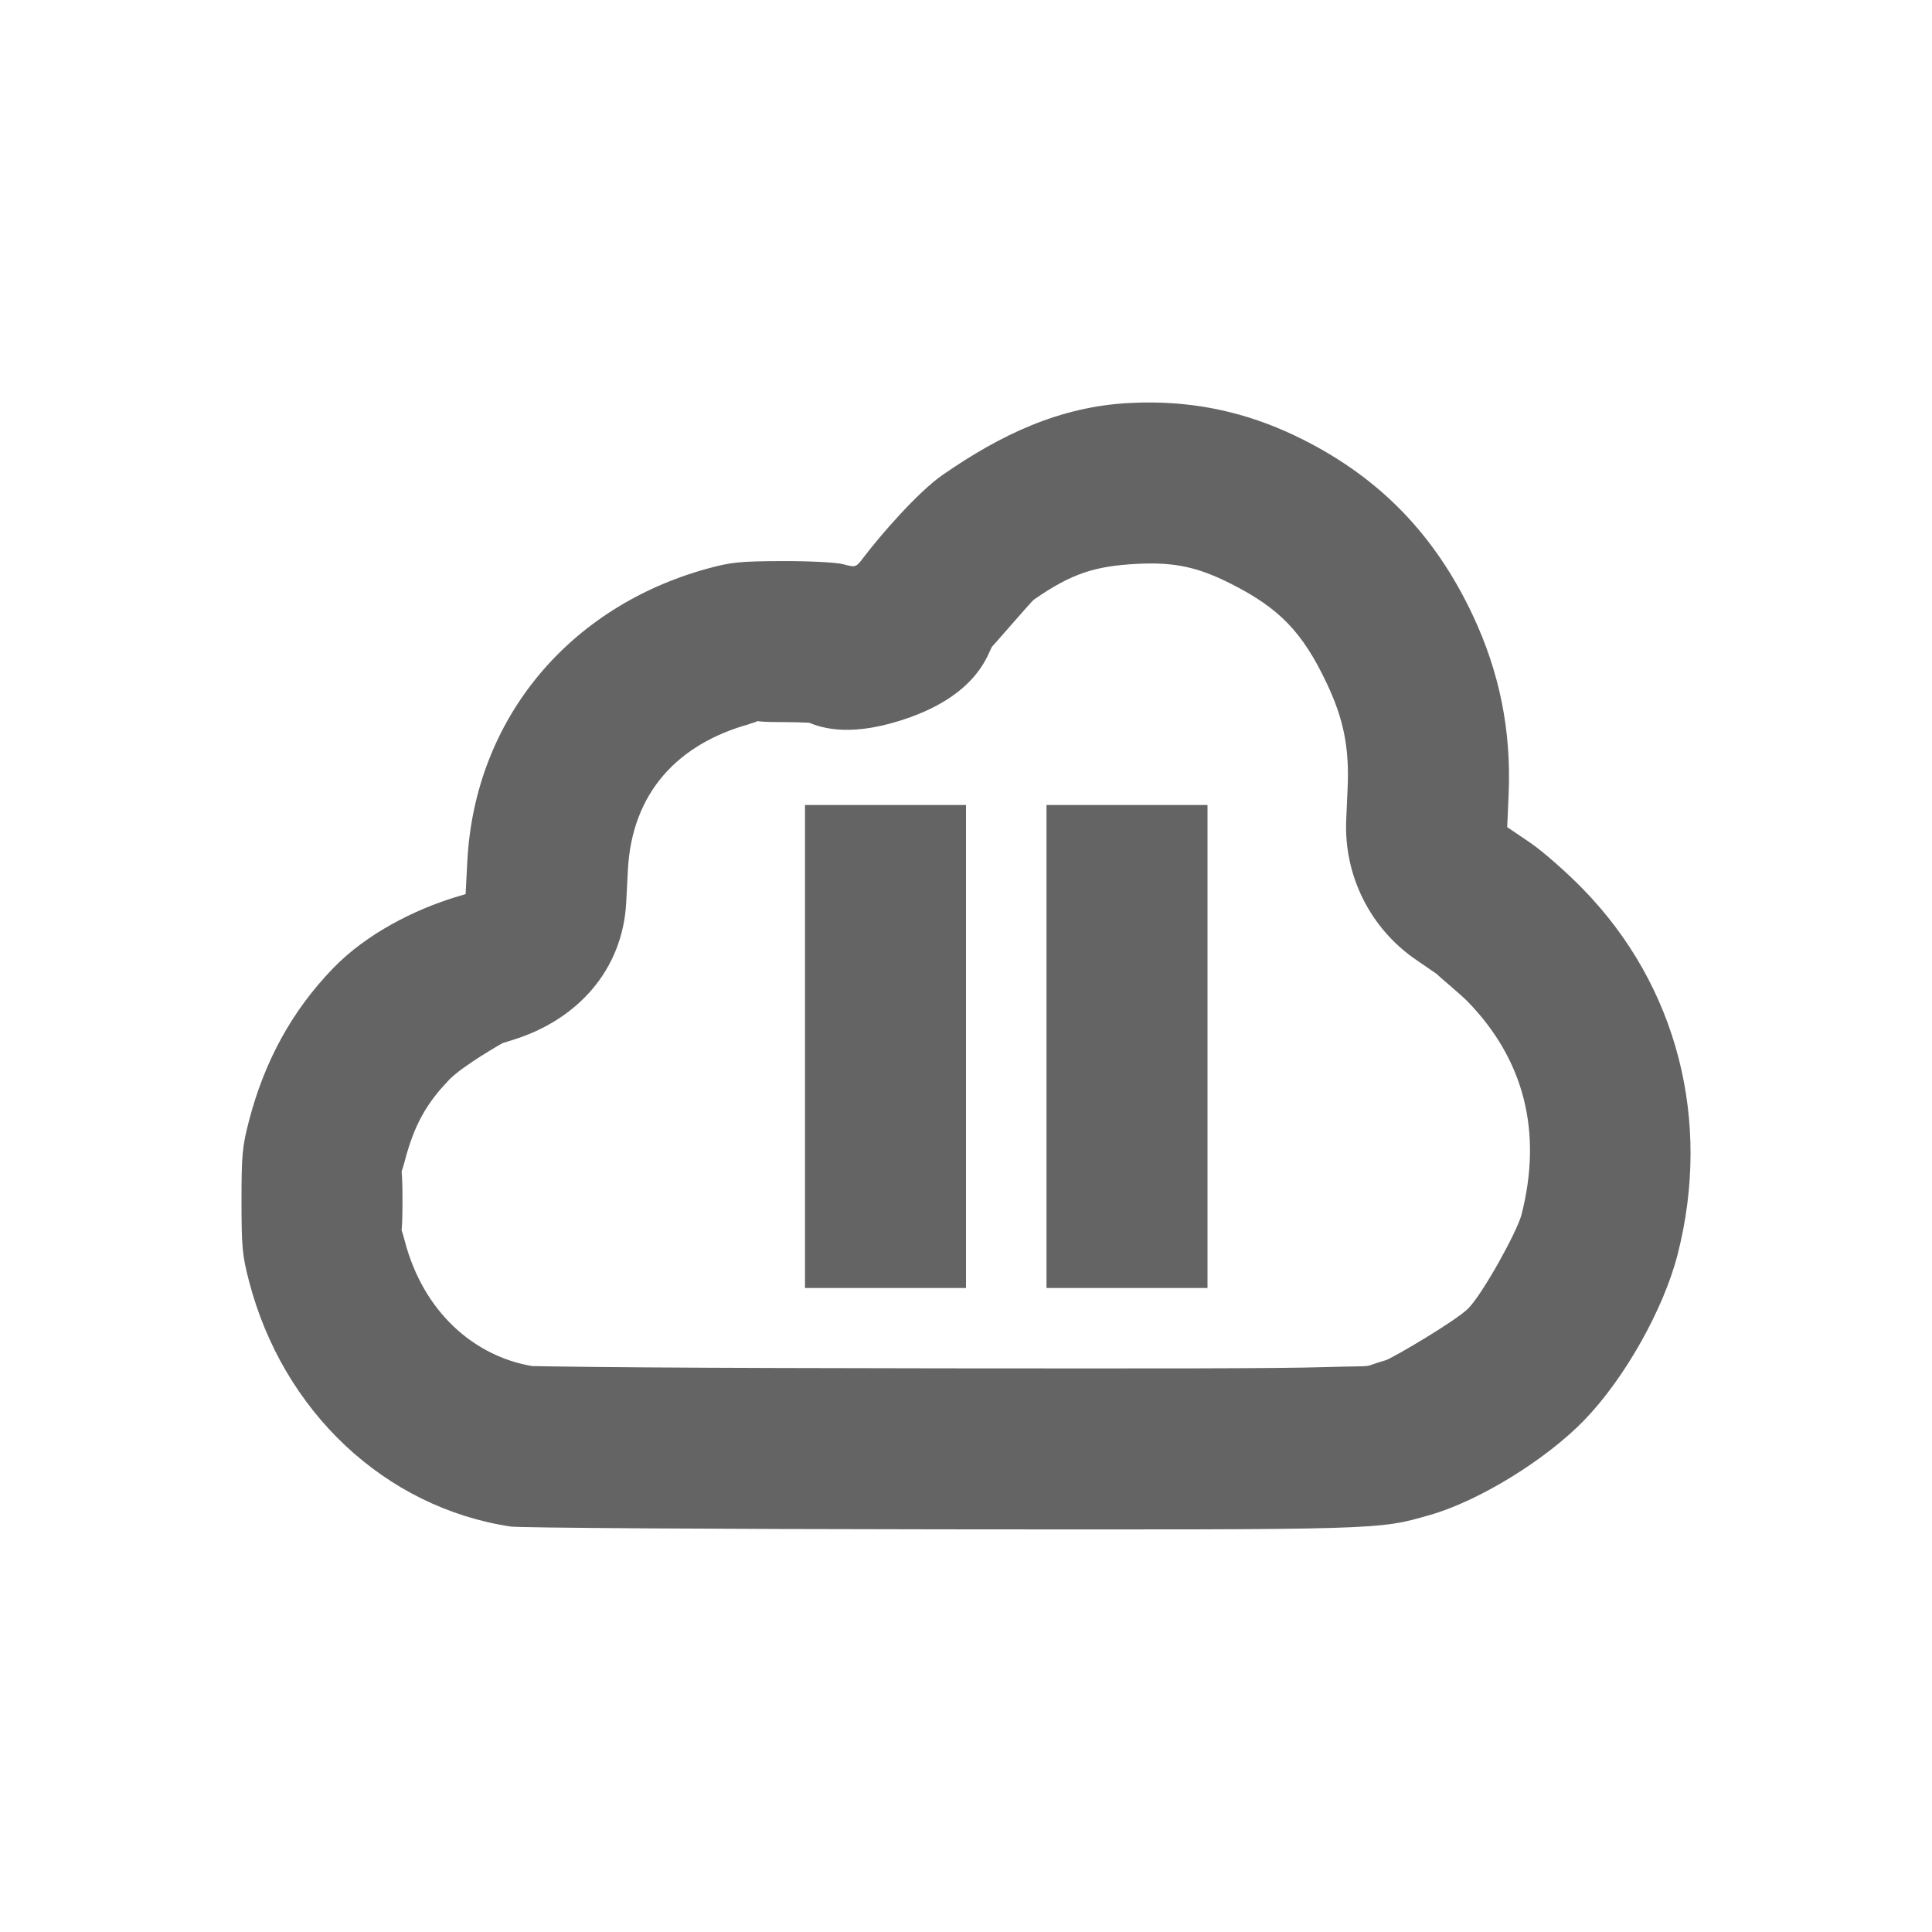 <svg xmlns="http://www.w3.org/2000/svg" width="24" height="24" version="1.1">
 <defs>
  <style id="current-color-scheme" type="text/css">
   .ColorScheme-Text { color:#646464; } .ColorScheme-Highlight { color:#4285f4; } .ColorScheme-NeutralText { color:#ff9800; } .ColorScheme-PositiveText { color:#4caf50; } .ColorScheme-NegativeText { color:#f44336; }
  </style>
 </defs>
 <path style="fill:currentColor" class="ColorScheme-Text" d="m 14.32,5 c -0.094,-0.001 -0.189,0.001 -0.285,0.006 C 13.166,5.049 12.432,5.399 11.709,5.9 11.402,6.113 10.939,6.647 10.734,6.916 10.632,7.051 10.632,7.051 10.475,7.009 10.386,6.986 10.057,6.969 9.719,6.97 9.189,6.972 9.08,6.983 8.779,7.066 7.078,7.537 5.898,8.919 5.805,10.701 l -0.021,0.406 -0.137,0.041 C 5.162,11.298 4.56,11.59 4.135,12.031 3.628,12.556 3.285,13.181 3.092,13.927 3.01,14.243 3,14.346 3,14.918 c 0,0.572 0.01,0.676 0.092,0.992 0.42,1.624 1.69,2.817 3.25,3.053 0.115,0.017 2.521,0.032 5.348,0.035 5.507,0.005 5.427,0.007 6.072,-0.178 0.61,-0.174 1.444,-0.687 1.922,-1.182 0.5,-0.518 0.982,-1.375 1.156,-2.055 0.426,-1.666 -0.006,-3.337 -1.172,-4.535 -0.206,-0.212 -0.503,-0.473 -0.66,-0.58 l -0.285,-0.193 0.018,-0.412 C 18.774,9.073 18.628,8.349 18.293,7.638 17.827,6.65 17.151,5.949 16.197,5.466 15.591,5.159 14.98,5.007 14.32,5 Z m -0.188,2.004 c 0.457,-0.022 0.746,0.039 1.16,0.248 0.598,0.303 0.888,0.597 1.191,1.24 0.207,0.438 0.279,0.795 0.258,1.287 l -0.018,0.41 c -0.029,0.69 0.3,1.347 0.871,1.736 l 0.262,0.18 c -0.01,0.002 0.282,0.24 0.377,0.338 0.69,0.71 0.934,1.603 0.668,2.645 -0.054,0.211 -0.478,0.976 -0.658,1.162 -0.149,0.155 -0.956,0.627 -1.031,0.648 -0.342,0.098 -0.047,0.064 -0.723,0.084 -0.675,0.02 -2.045,0.018 -4.799,0.016 -1.41,-0.002 -2.716,-0.005 -3.68,-0.012 -0.482,-0.003 -0.879,-0.008 -1.156,-0.012 -0.107,-0.002 -0.177,-0.003 -0.244,-0.004 -0.718,-0.122 -1.353,-0.669 -1.584,-1.562 C 4.963,15.158 5,15.467 5,14.918 5,14.368 4.963,14.677 5.027,14.427 5.144,13.975 5.301,13.703 5.572,13.422 v -0.002 c 0.18,-0.187 0.675,-0.463 0.668,-0.461 l 0.131,-0.041 C 7.173,12.67 7.735,12.049 7.779,11.211 l 0.021,-0.406 C 7.851,9.844 8.422,9.24 9.312,8.994 V 8.992 C 9.539,8.929 9.221,8.971 9.723,8.97 c 0.12,-3.07e-4 0.239,0.004 0.328,0.008 0.162,0.067 0.539,0.188 1.25,-0.066 0.869,-0.311 0.974,-0.813 1.025,-0.883 -0.046,0.06 0.49,-0.563 0.521,-0.584 h 0.002 C 13.308,7.128 13.593,7.031 14.133,7.004 Z M 10,10 V 16 h 2 V 10 Z m 3,0 V 16 h 2 V 10 Z"/>
</svg>
